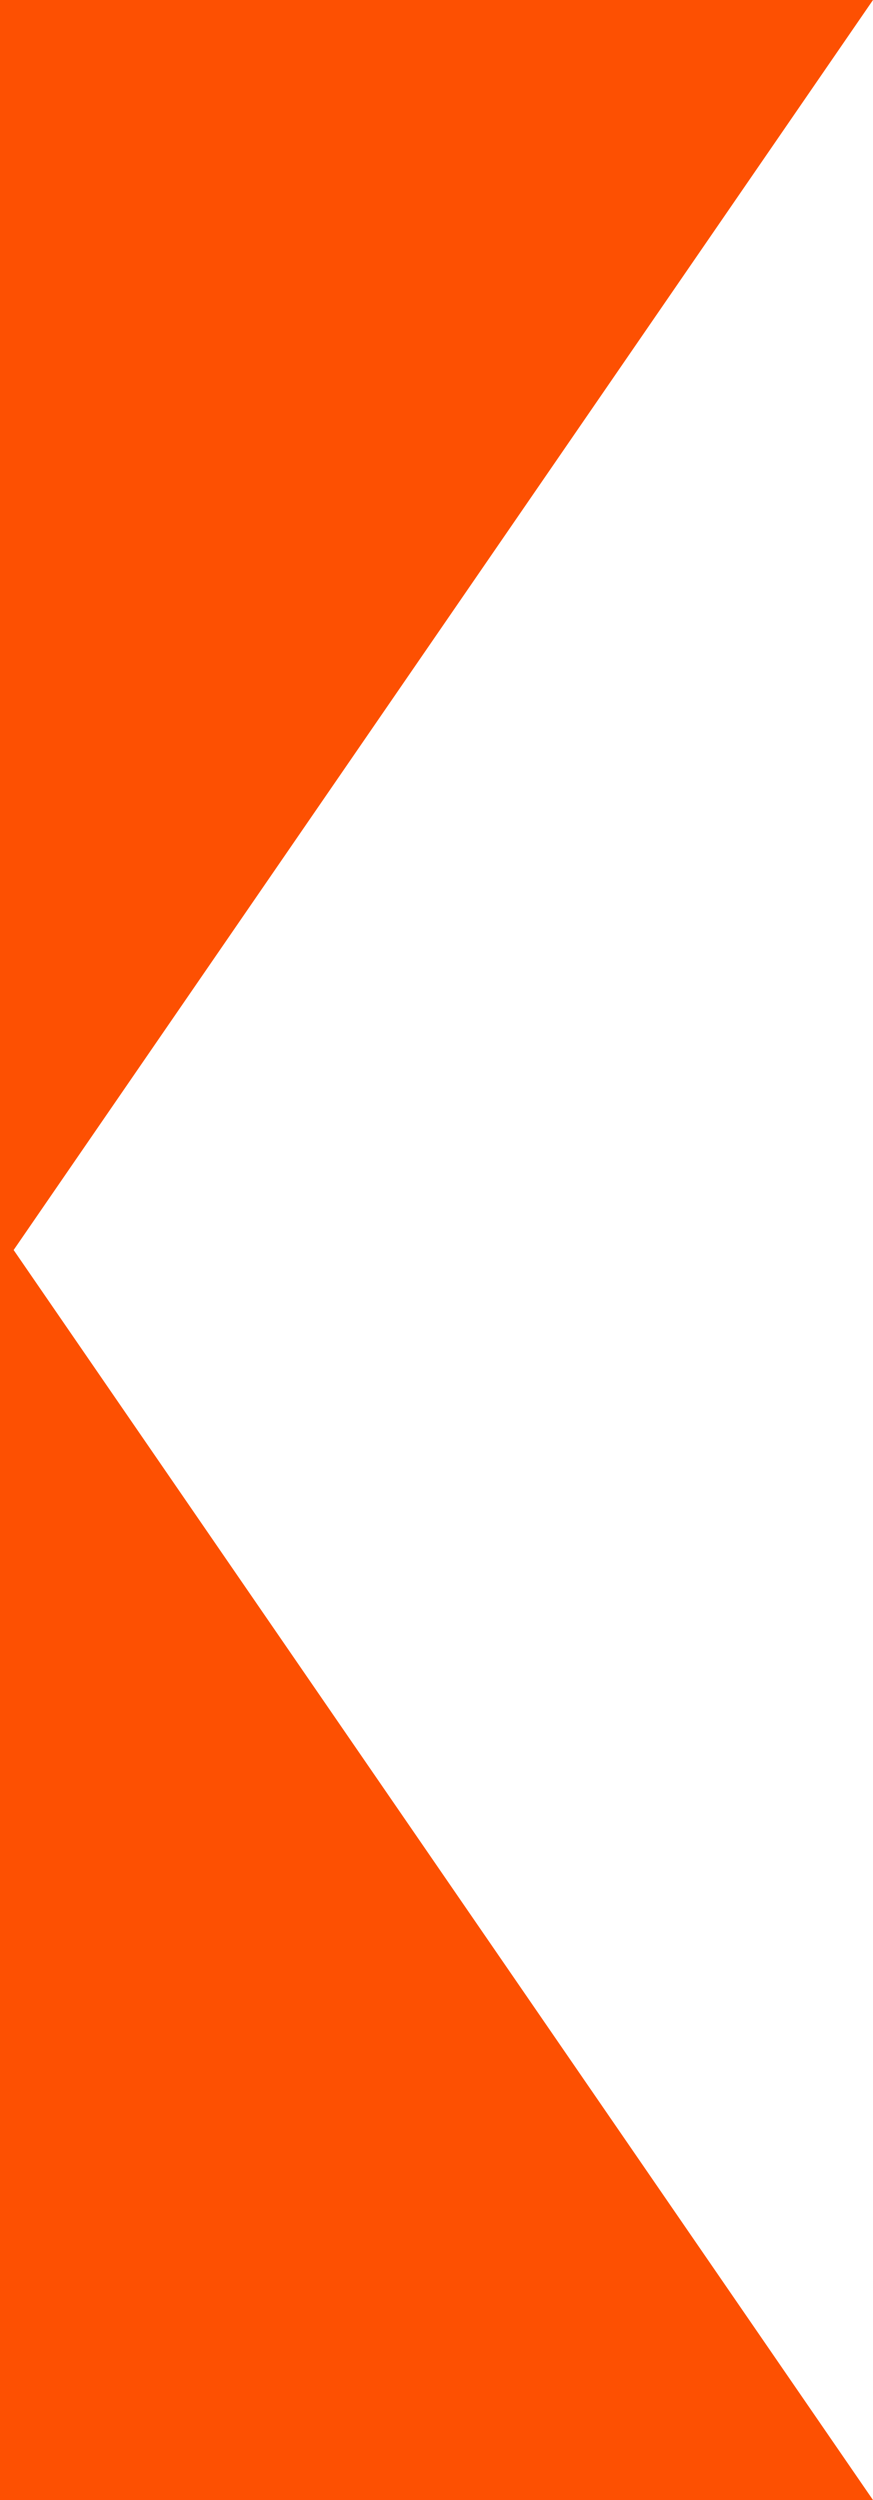 <?xml version="1.0" encoding="UTF-8"?>
<svg width="22px" height="63px" viewBox="0 0 22 63" version="1.1" xmlns="http://www.w3.org/2000/svg" xmlns:xlink="http://www.w3.org/1999/xlink">
    <!-- Generator: Sketch 54.1 (76490) - https://sketchapp.com -->
    <title>tea_left</title>
    <desc>Created with Sketch.</desc>
    <g id="Final-Designs" stroke="none" stroke-width="1" fill="none" fill-rule="evenodd">
        <g id="tea_left" fill="#FD5002">
            <polygon id="Path-2" points="0 63 0 31 22 63"></polygon>
            <polygon id="Path-2" transform="translate(11, 16) scale(1, -1) translate(-11, -16) " points="0 32 0 0 22 32"></polygon>
        </g>
    </g>
</svg>